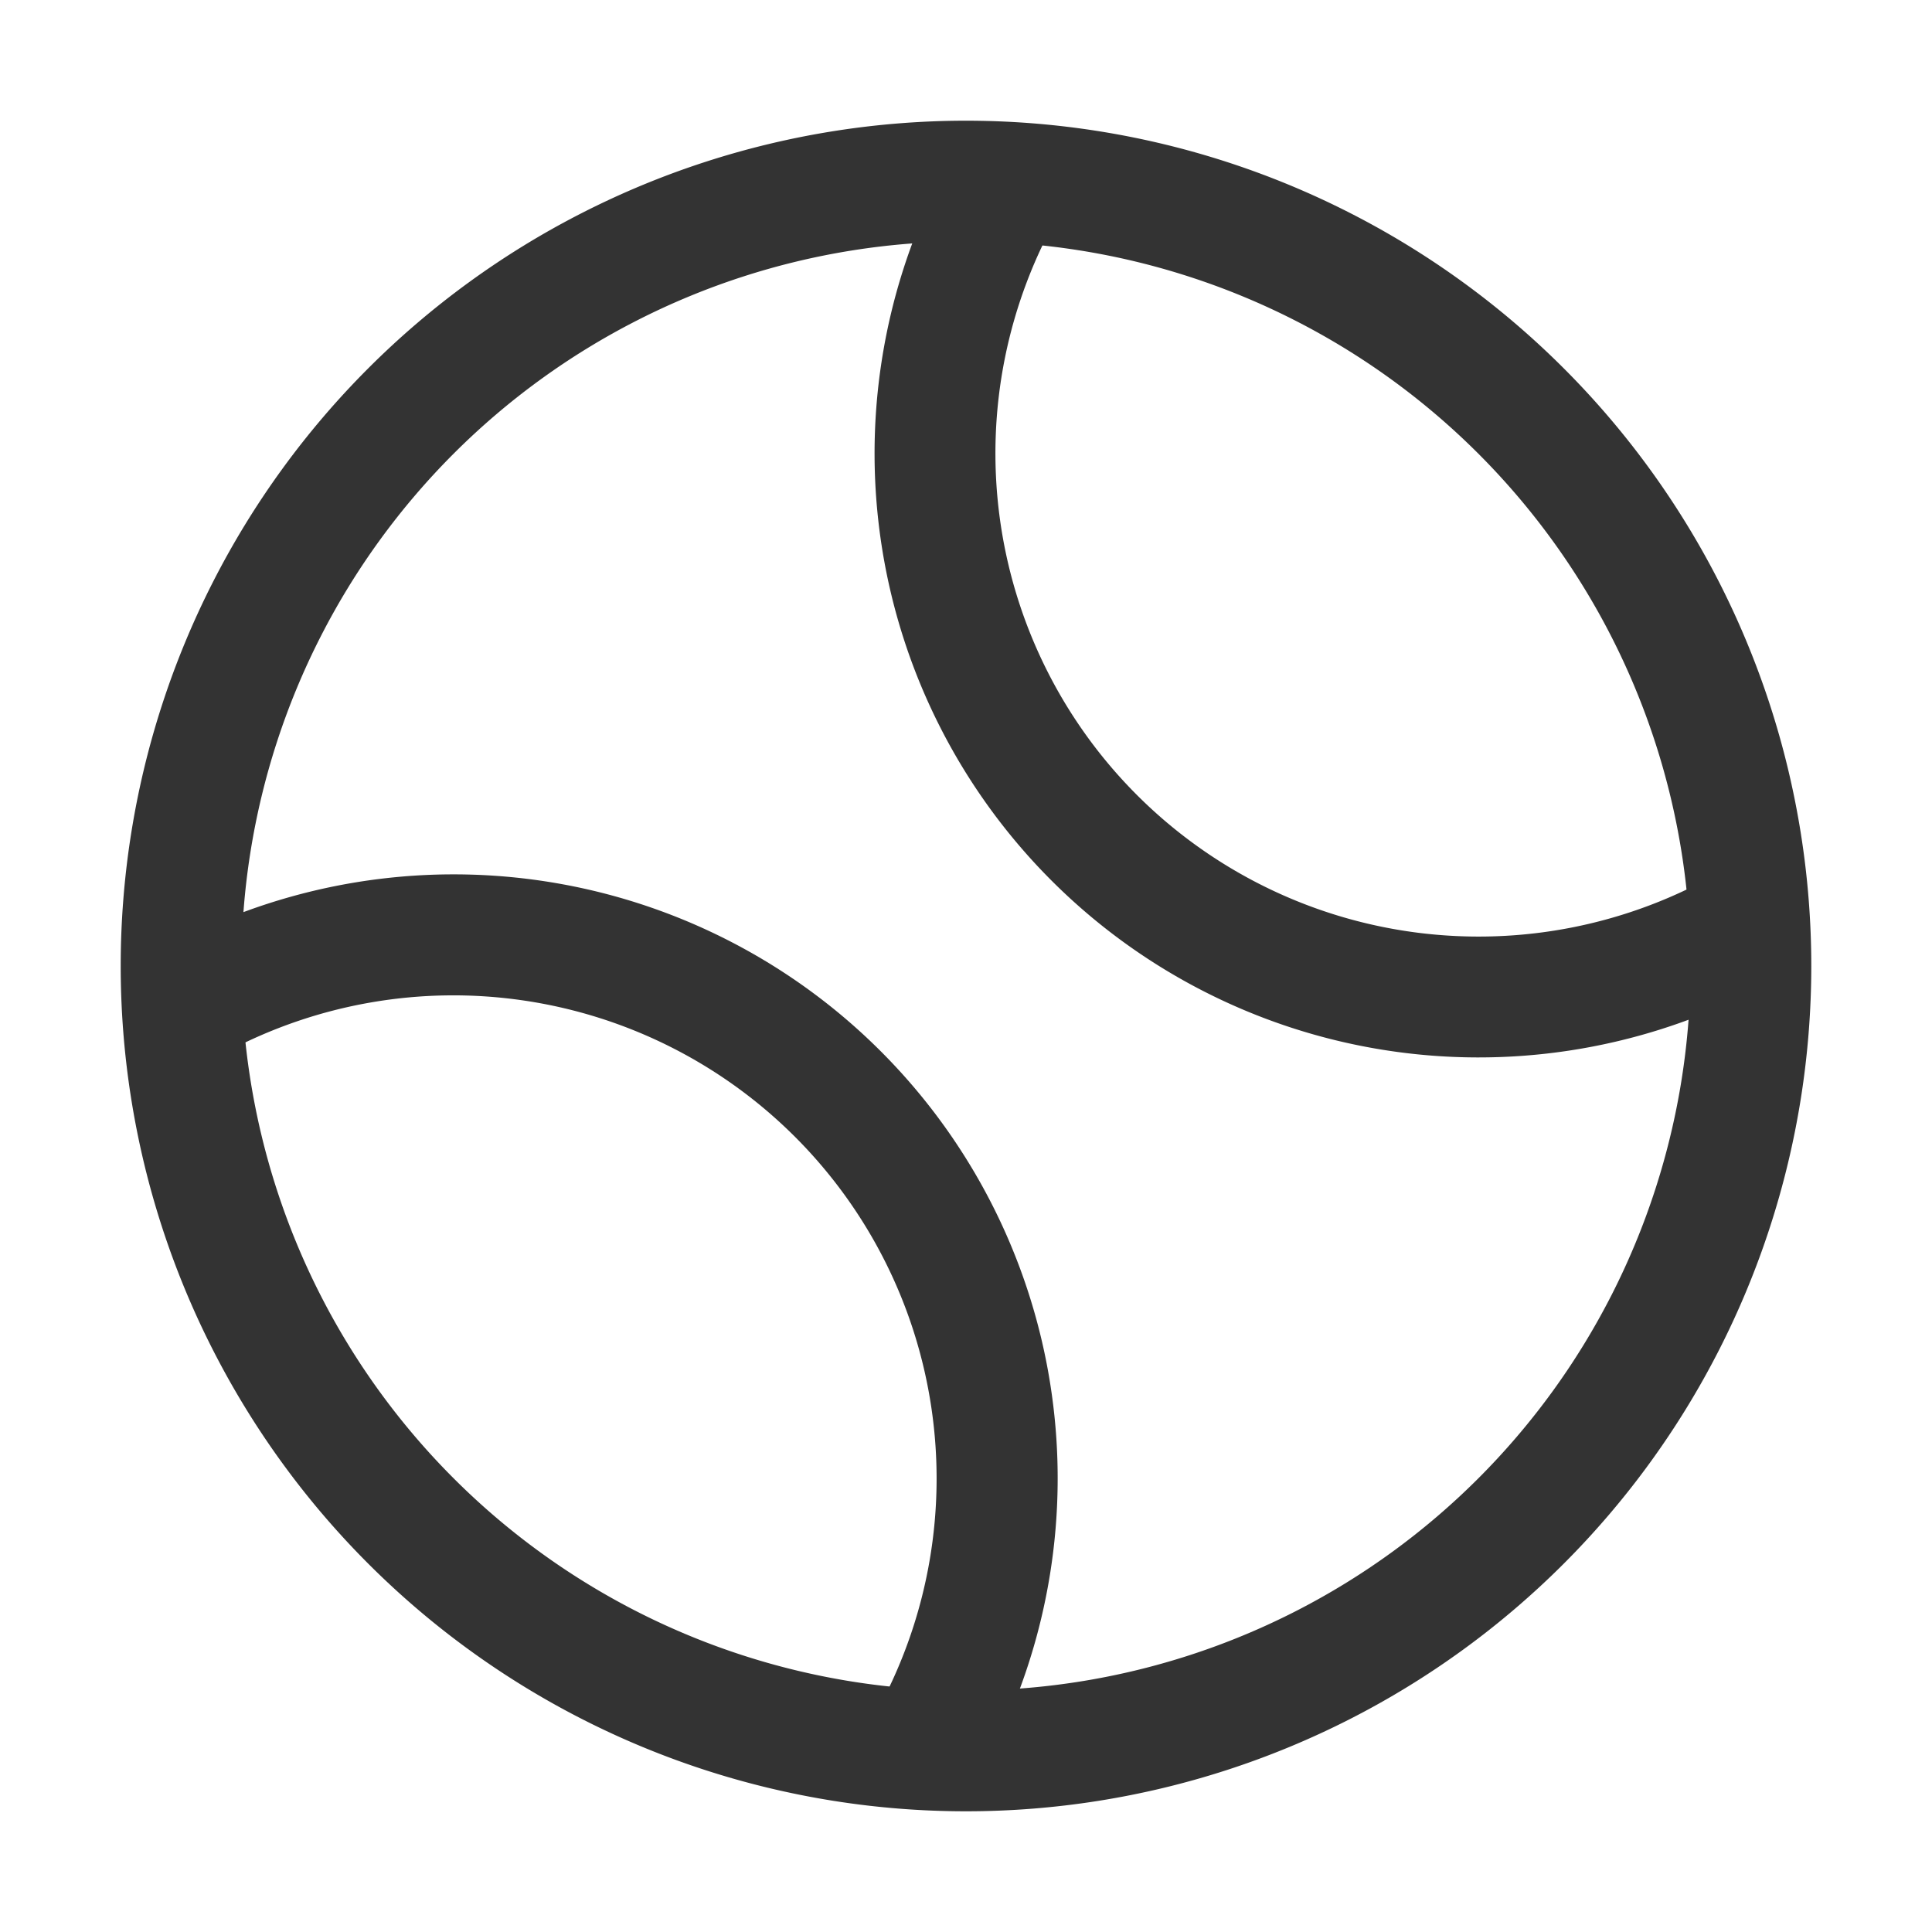 <svg class="icon" width="200" height="200" viewBox="0 0 1024 1024" xmlns="http://www.w3.org/2000/svg"><path fill="#333" d="M195.2 828.8a448 448 0 11633.6-633.6 448 448 0 01-633.6 633.6zm45.248-45.248a384 384 0 10543.104-543.104 384 384 0 00-543.104 543.104z"/><path fill="#333" d="M497.472 96.896c22.784 4.672 44.416 9.472 64.896 14.528a256.128 256.128 0 00350.208 350.208c5.056 20.48 9.856 42.112 14.528 64.896A320.128 320.128 0 01497.472 96.896zM108.48 491.904a320.128 320.128 0 01423.616 423.68c-23.04-3.648-44.992-7.424-65.728-11.52a256.128 256.128 0 00-346.496-346.432 1736.64 1736.64 0 01-11.392-65.728z"/></svg>